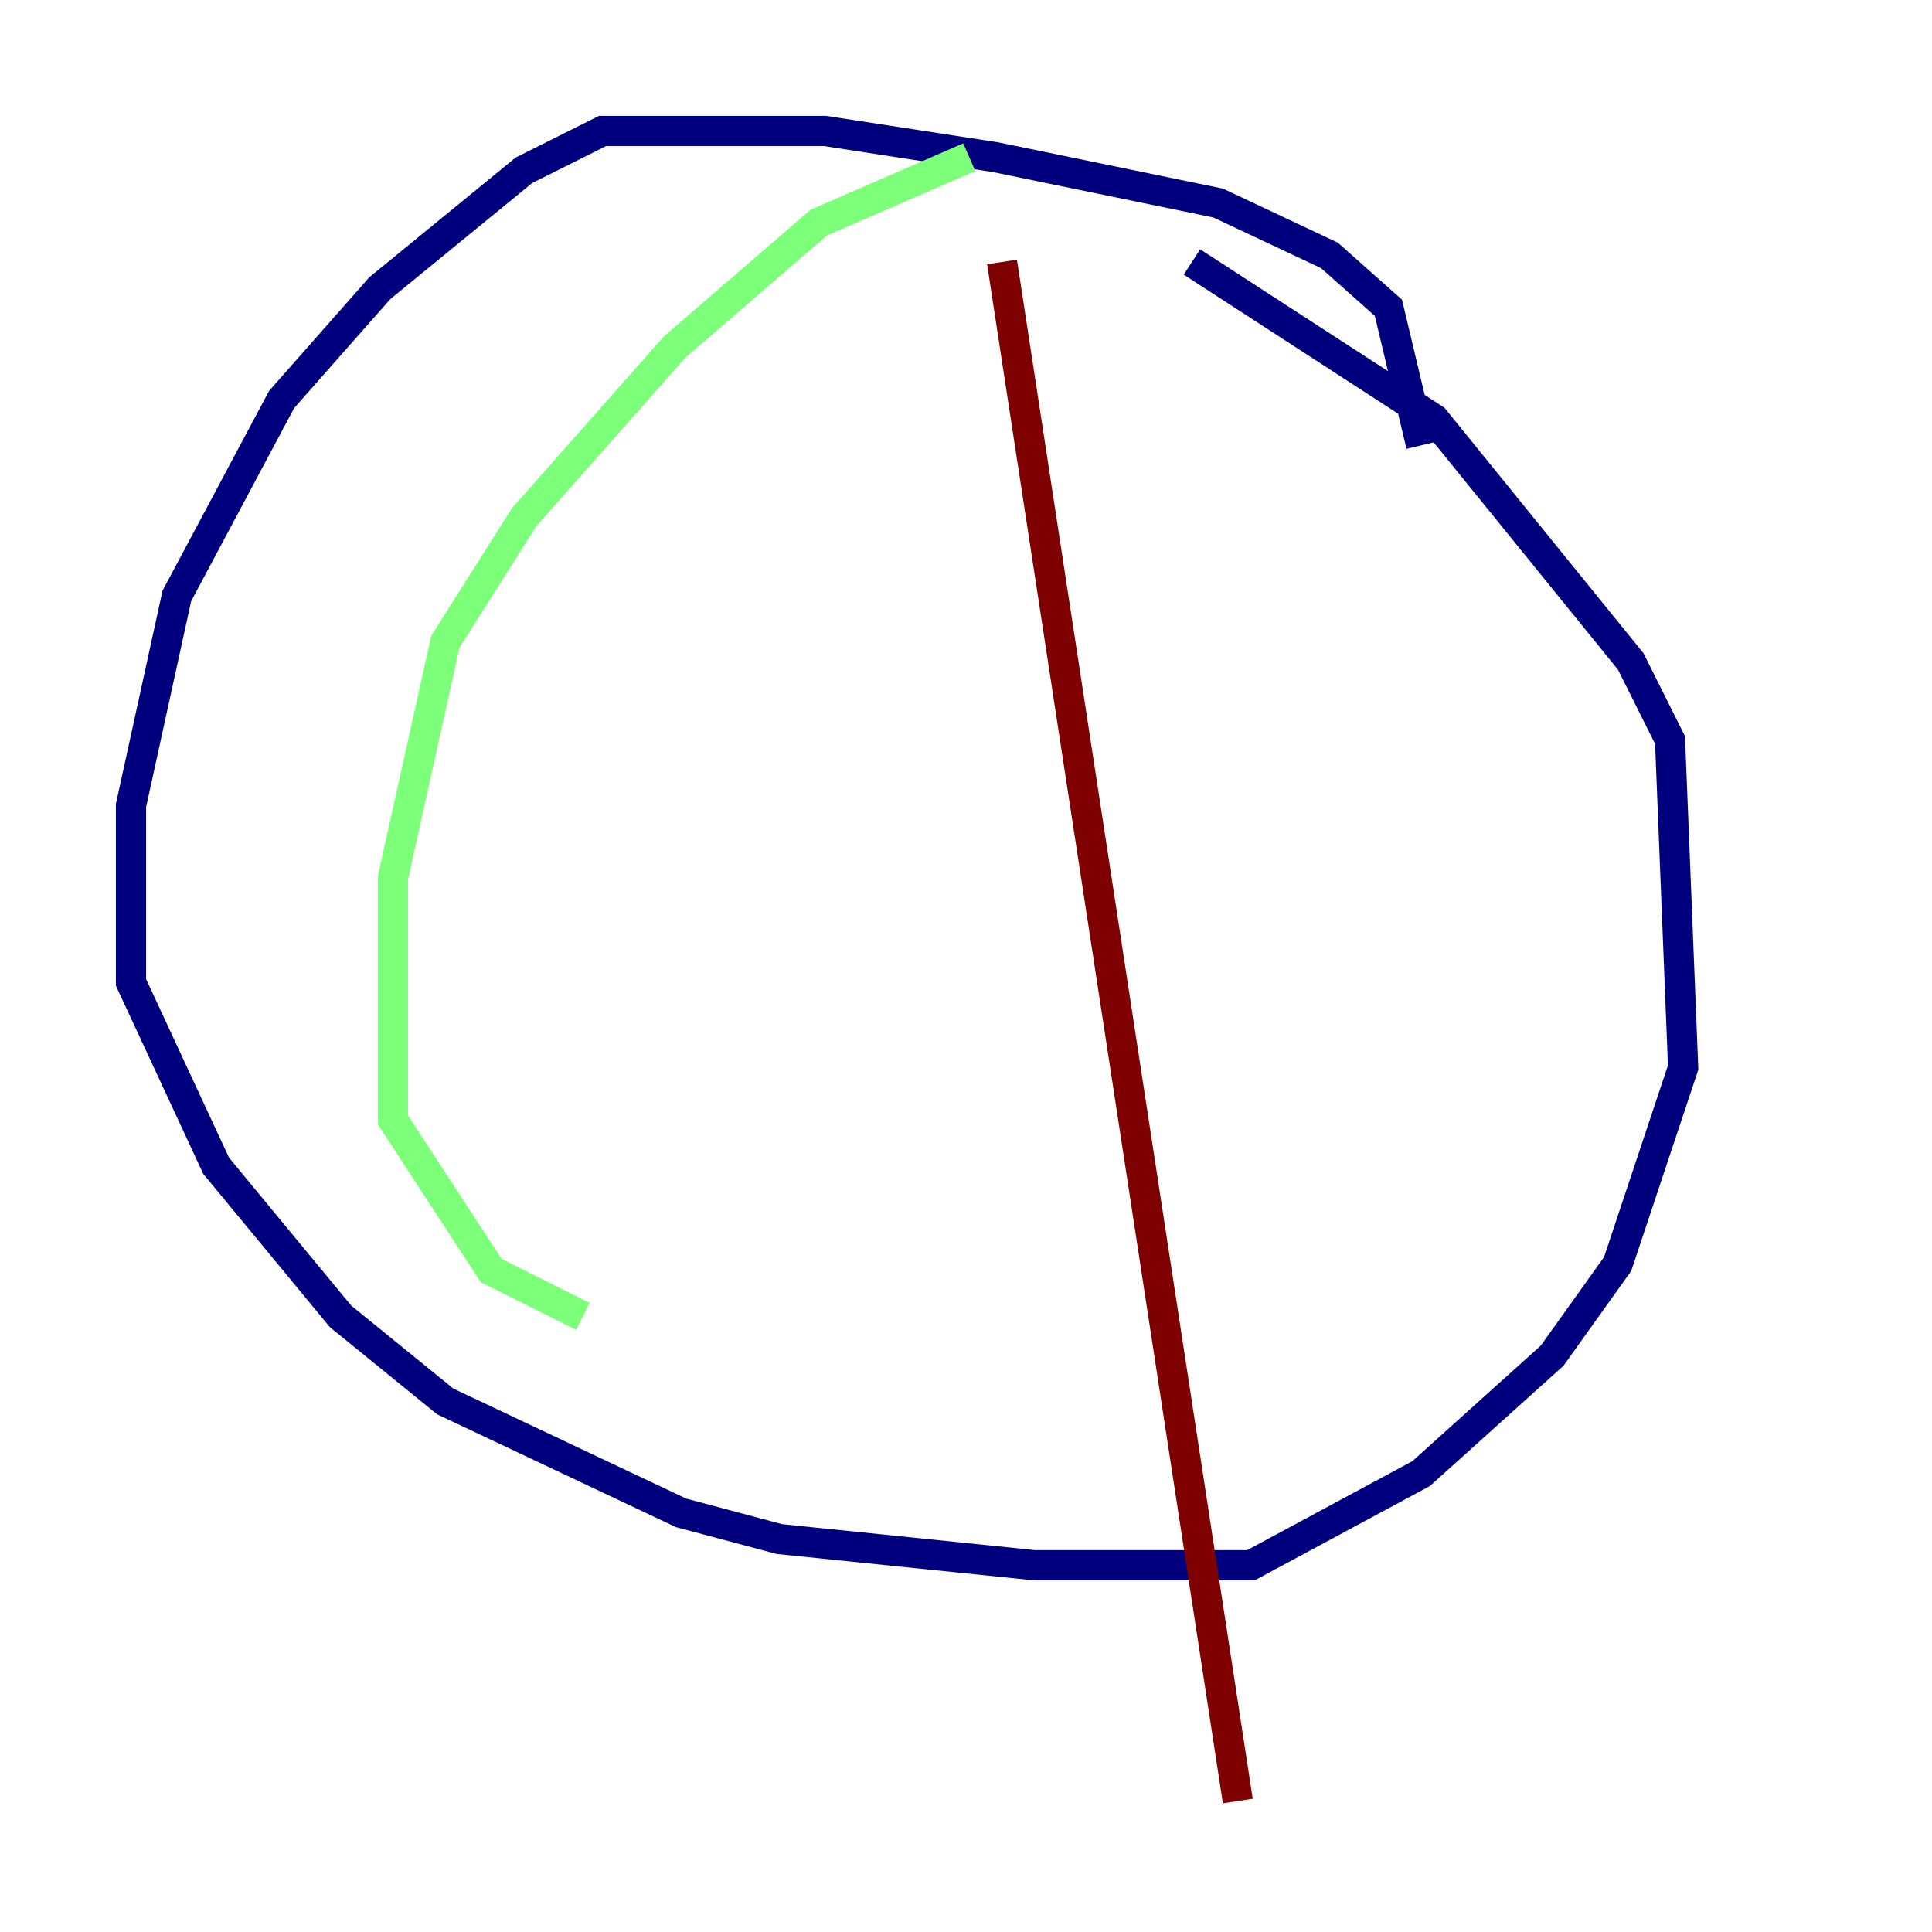 <?xml version="1.0" encoding="utf-8" ?>
<svg baseProfile="tiny" height="128" version="1.2" viewBox="0,0,128,128" width="128" xmlns="http://www.w3.org/2000/svg" xmlns:ev="http://www.w3.org/2001/xml-events" xmlns:xlink="http://www.w3.org/1999/xlink"><defs /><polyline fill="none" points="94.156,29.505 91.986,20.393 88.081,16.922 80.705,13.451 65.953,10.414 54.671,8.678 39.919,8.678 34.712,11.281 25.166,19.091 18.658,26.468 11.715,39.485 8.678,53.37 8.678,65.085 14.319,77.234 22.563,87.214 29.505,92.854 45.125,100.231 51.634,101.966 68.556,103.702 82.875,103.702 94.156,97.627 102.834,89.817 107.173,83.742 111.512,70.725 110.644,49.031 108.041,43.824 95.024,27.77 78.969,17.356" stroke="#00007f" stroke-width="2" /><polyline fill="none" points="64.217,10.414 54.237,14.752 44.691,22.997 34.712,34.278 29.505,42.522 26.034,58.142 26.034,74.197 32.542,84.176 38.617,87.214" stroke="#7cff79" stroke-width="2" /><polyline fill="none" points="66.386,17.356 82.007,119.322" stroke="#7f0000" stroke-width="2" /></svg>
